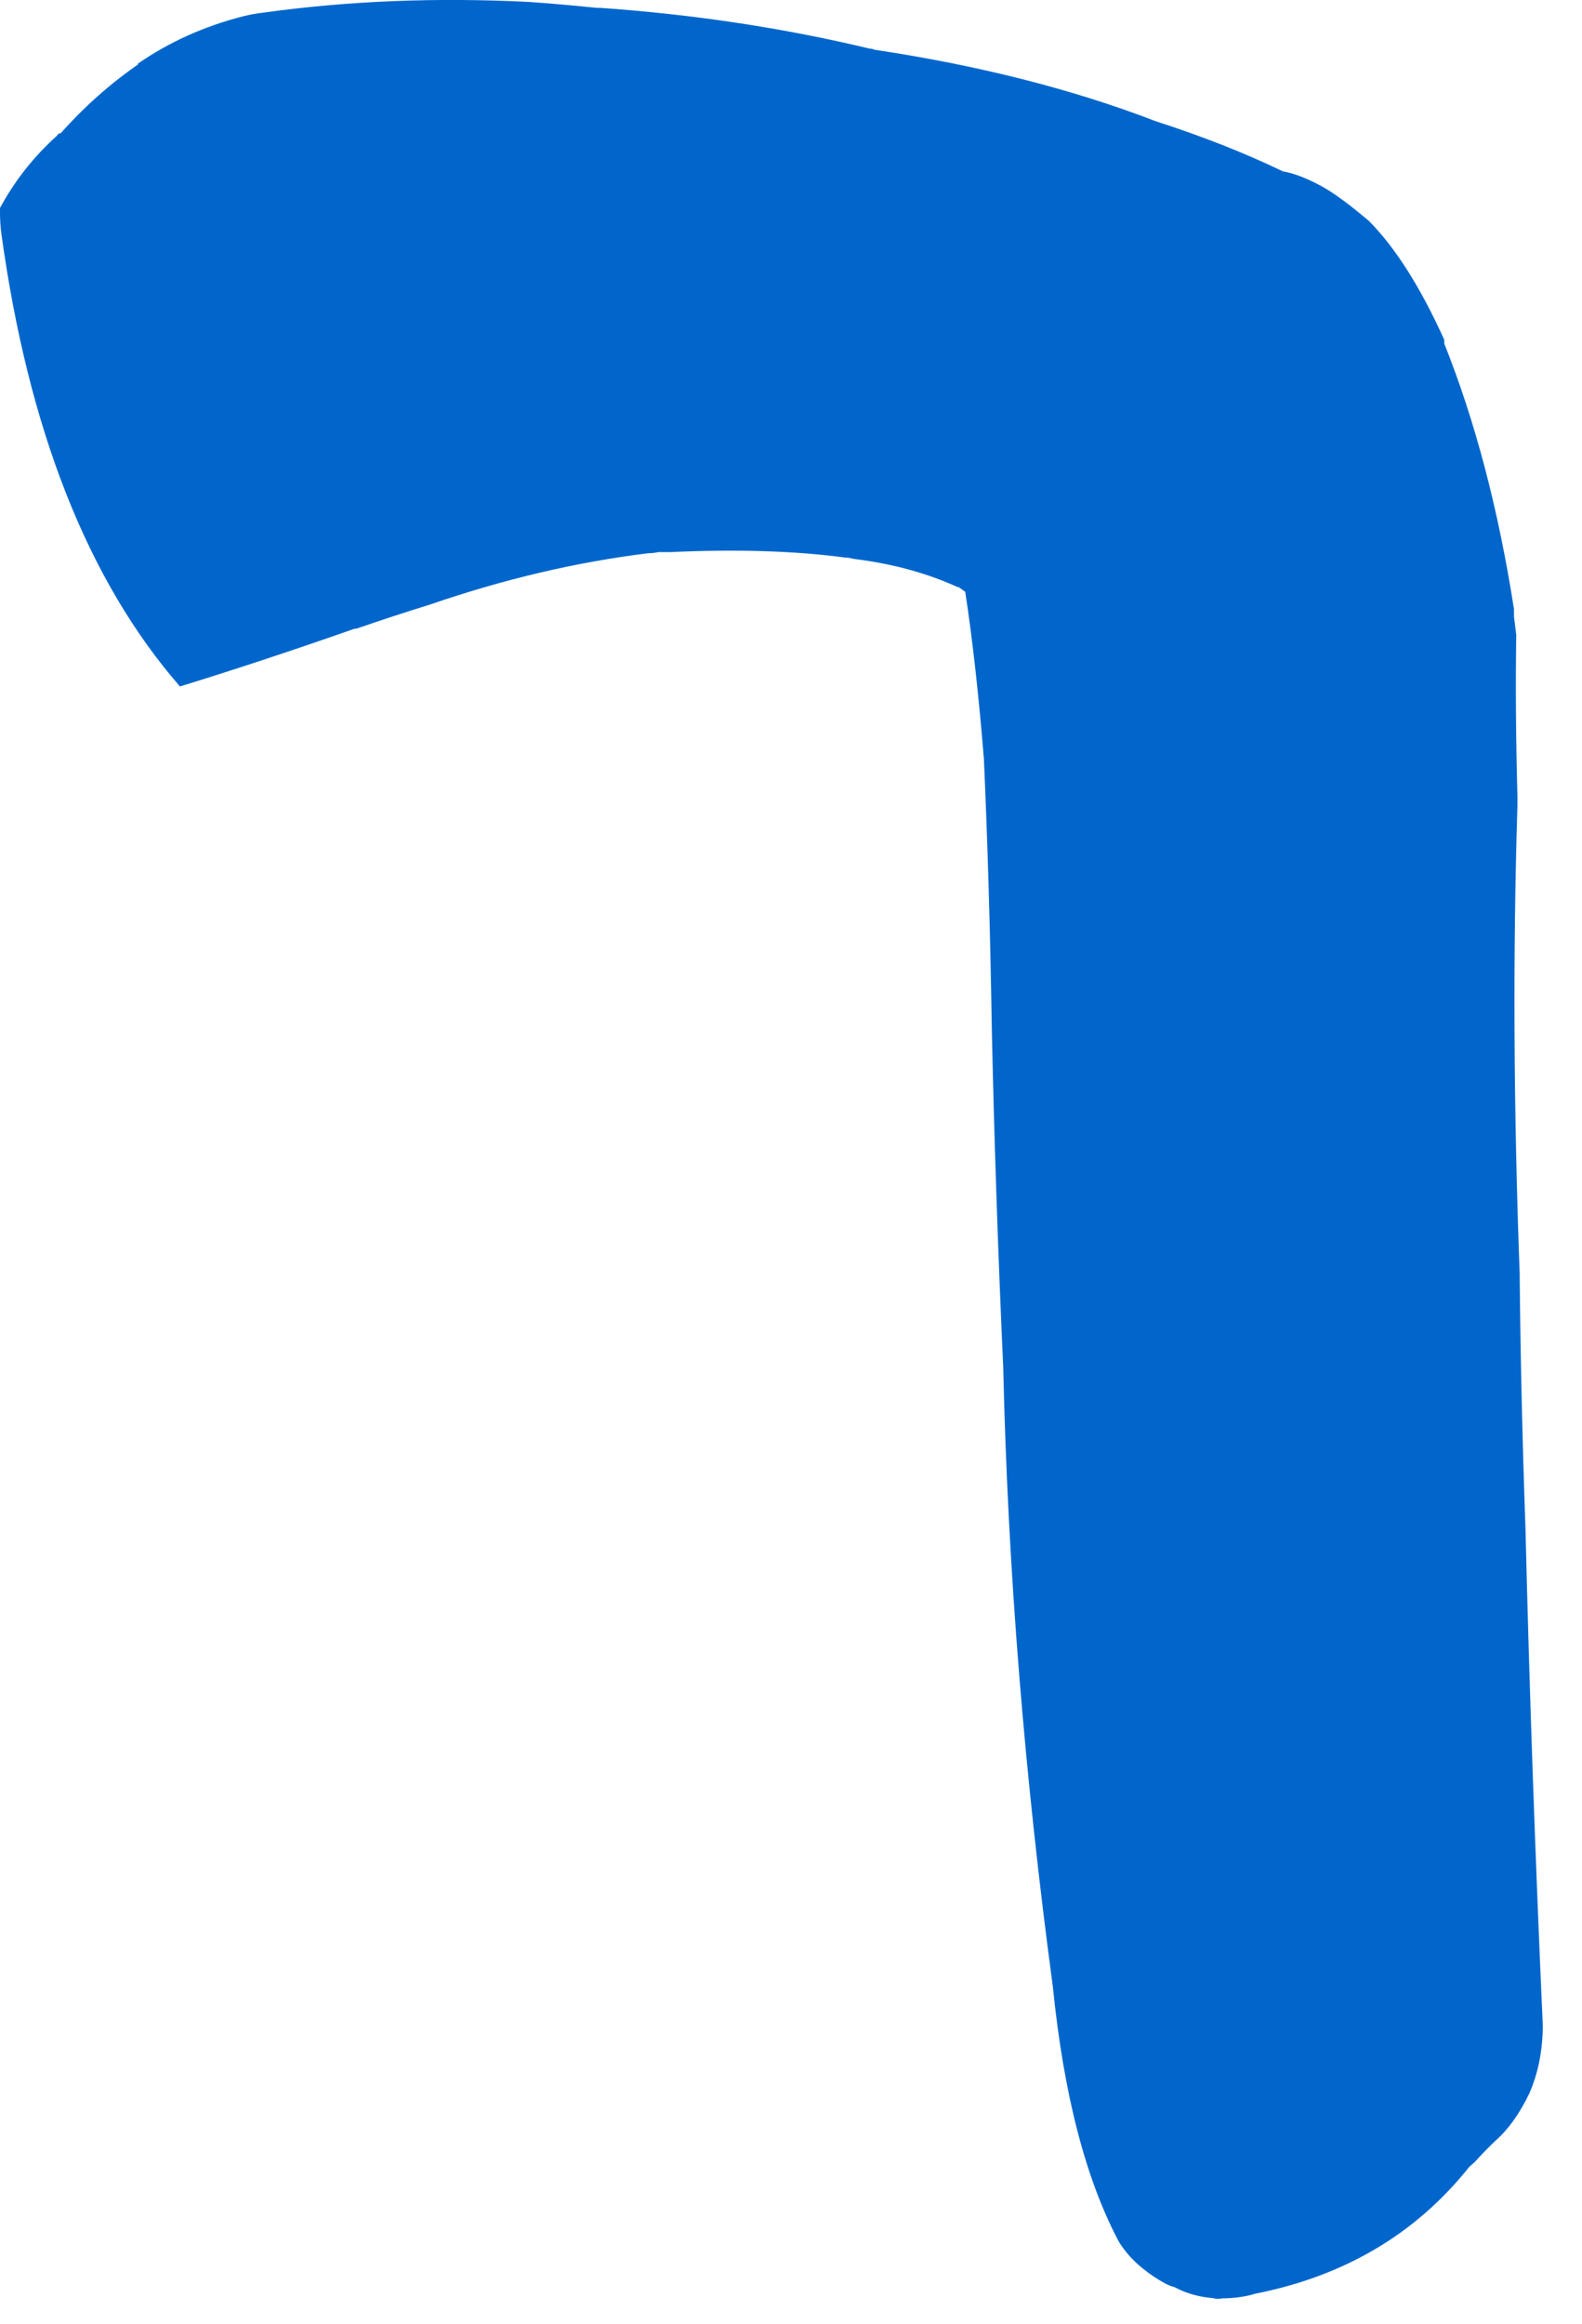 <?xml version="1.0"?>
<!DOCTYPE svg PUBLIC "-//W3C//DTD SVG 1.1//EN" "http://www.w3.org/Graphics/SVG/1.1/DTD/svg11.dtd">
<svg version='1.1' width='32px' height='47px' xmlns='http://www.w3.org/2000/svg' xmlns:xlink='http://www.w3.org/1999/xlink'>
	<g transform="translate(-88.333,-126.314)">
		<path d="M 88.333 130.52 Q 88.78 129.693 89.487 129.057 Q 89.513 129.007 89.563 129.007 Q 90.28 128.2 91.137 127.61 Q 91.11 127.61 91.11 127.61 Q 92.063 126.947 93.253 126.643 Q 93.453 126.593 93.677 126.567 Q 96.243 126.213 99.03 126.353 Q 99.703 126.4 100.4 126.473 Q 100.45 126.473 100.477 126.473 Q 103.32 126.673 105.923 127.297 Q 105.973 127.297 106.023 127.32 Q 109.197 127.797 111.713 128.767 Q 113.113 129.217 114.283 129.78 Q 114.603 129.833 115.06 130.077 Q 115.427 130.277 116.023 130.783 Q 116.827 131.593 117.547 133.187 Q 117.547 133.213 117.547 133.263 Q 118.487 135.617 118.957 138.633 Q 118.957 138.683 118.957 138.783 Q 118.98 138.957 119.003 139.153 Q 118.98 140.677 119.027 142.41 Q 119.027 142.51 119.027 142.61 Q 118.887 147.083 119.073 152.093 Q 119.073 152.143 119.073 152.193 Q 119.097 154.613 119.19 157.243 L 119.19 157.243 Q 119.307 162.087 119.54 167.28 Q 119.537 168.033 119.267 168.653 Q 118.97 169.273 118.567 169.623 Q 118.35 169.833 118.16 170.043 Q 118.107 170.09 118.053 170.137 Q 116.437 172.167 113.723 172.703 Q 113.573 172.75 113.4 172.773 Q 113.227 172.797 113.053 172.797 Q 112.953 172.82 112.877 172.793 Q 112.447 172.76 112.097 172.573 Q 112 172.547 111.903 172.497 Q 111.657 172.363 111.437 172.183 Q 111.147 171.95 110.96 171.643 Q 109.957 169.747 109.63 166.497 Q 108.767 160.083 108.627 154.02 L 108.627 153.997 Q 108.463 150.39 108.393 147.017 Q 108.347 144.177 108.237 141.713 Q 108.237 141.687 108.237 141.687 Q 108.077 139.713 107.857 138.283 Q 107.783 138.23 107.71 138.177 Q 107.71 138.203 107.737 138.203 Q 106.787 137.763 105.6 137.617 Q 105.5 137.59 105.427 137.59 Q 103.897 137.387 101.893 137.48 Q 101.77 137.48 101.647 137.48 Q 101.547 137.503 101.447 137.503 Q 99.28 137.767 97.033 138.54 Q 96.29 138.77 95.547 139.027 Q 95.497 139.027 95.447 139.05 Q 93.59 139.7 91.973 140.197 Q 89.173 136.98 88.357 131.013 Q 88.333 130.813 88.333 130.613 L 88.333 130.52" fill="#0066CC"/>
	</g>
</svg>
